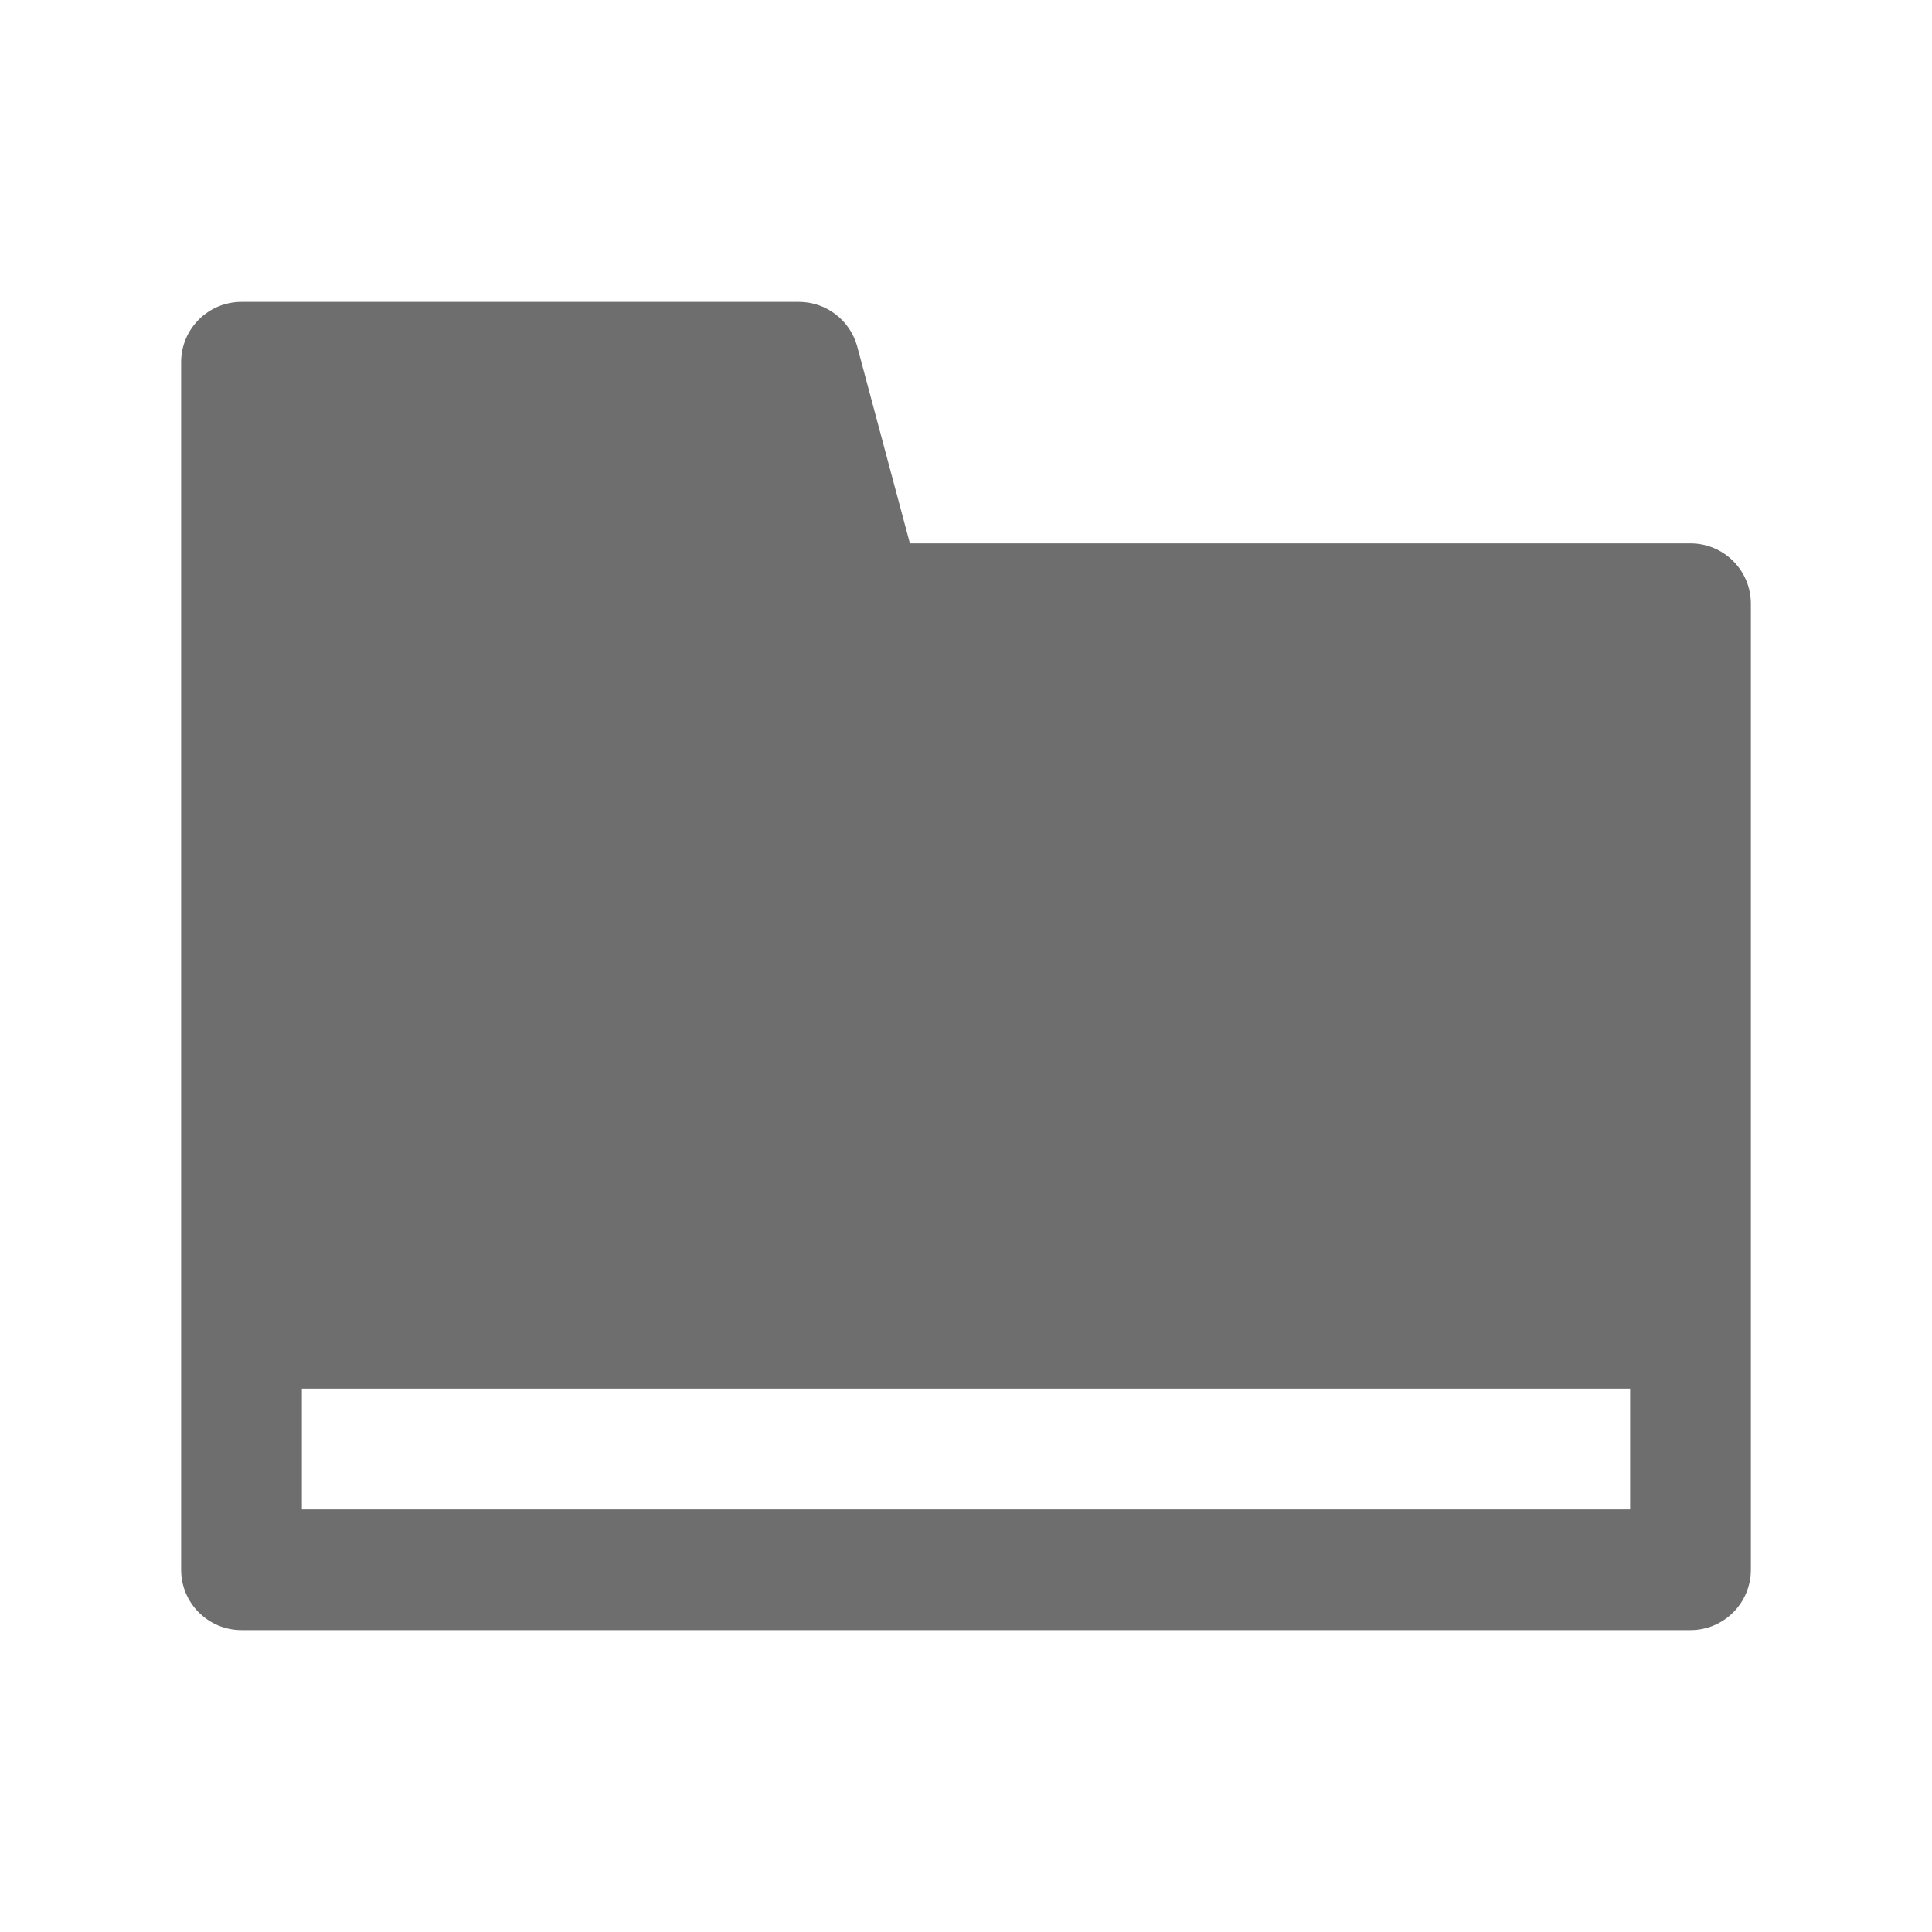 <?xml version="1.0" encoding="UTF-8"?>
<svg width="32px" height="32px" viewBox="0 0 32 32" version="1.1" xmlns="http://www.w3.org/2000/svg" xmlns:xlink="http://www.w3.org/1999/xlink">
    <title>icon_folder_fill_32</title>
    <defs>
        <filter id="filter-1">
            <feColorMatrix in="SourceGraphic" type="matrix" values="0 0 0 0 0.176 0 0 0 0 0.188 0 0 0 0 0.204 0 0 0 1 0"></feColorMatrix>
        </filter>
    </defs>
    <g id="页面-1" stroke="none" stroke-width="1" fill="none" fill-rule="evenodd">
        <g id="图标" transform="translate(-316, -574)">
            <g id="编组-24" transform="translate(316, 574)">
                <rect id="矩形" fill="#E4E6E9" opacity="0" x="0" y="0" width="32" height="32"></rect>
                <g id="icon_folder_fill_32" filter="url(#filter-1)">
                    <g>
                        <path d="M13.233,5 C13.685,5 14.081,5.304 14.199,5.741 L15.071,9 L28,9 C28.552,9 29,9.448 29,10 L29,26 C29,26.552 28.552,27 28,27 L4,27 C3.448,27 3,26.552 3,26 L3,6 C3,5.448 3.448,5 4,5 L13.233,5 Z M27,23 L5,23 L5,25 L27,25 L27,23 Z" id="形状结合" fill="#6E6E6E"></path>
                    </g>
                </g>
            </g>
        </g>
    </g>
</svg>
